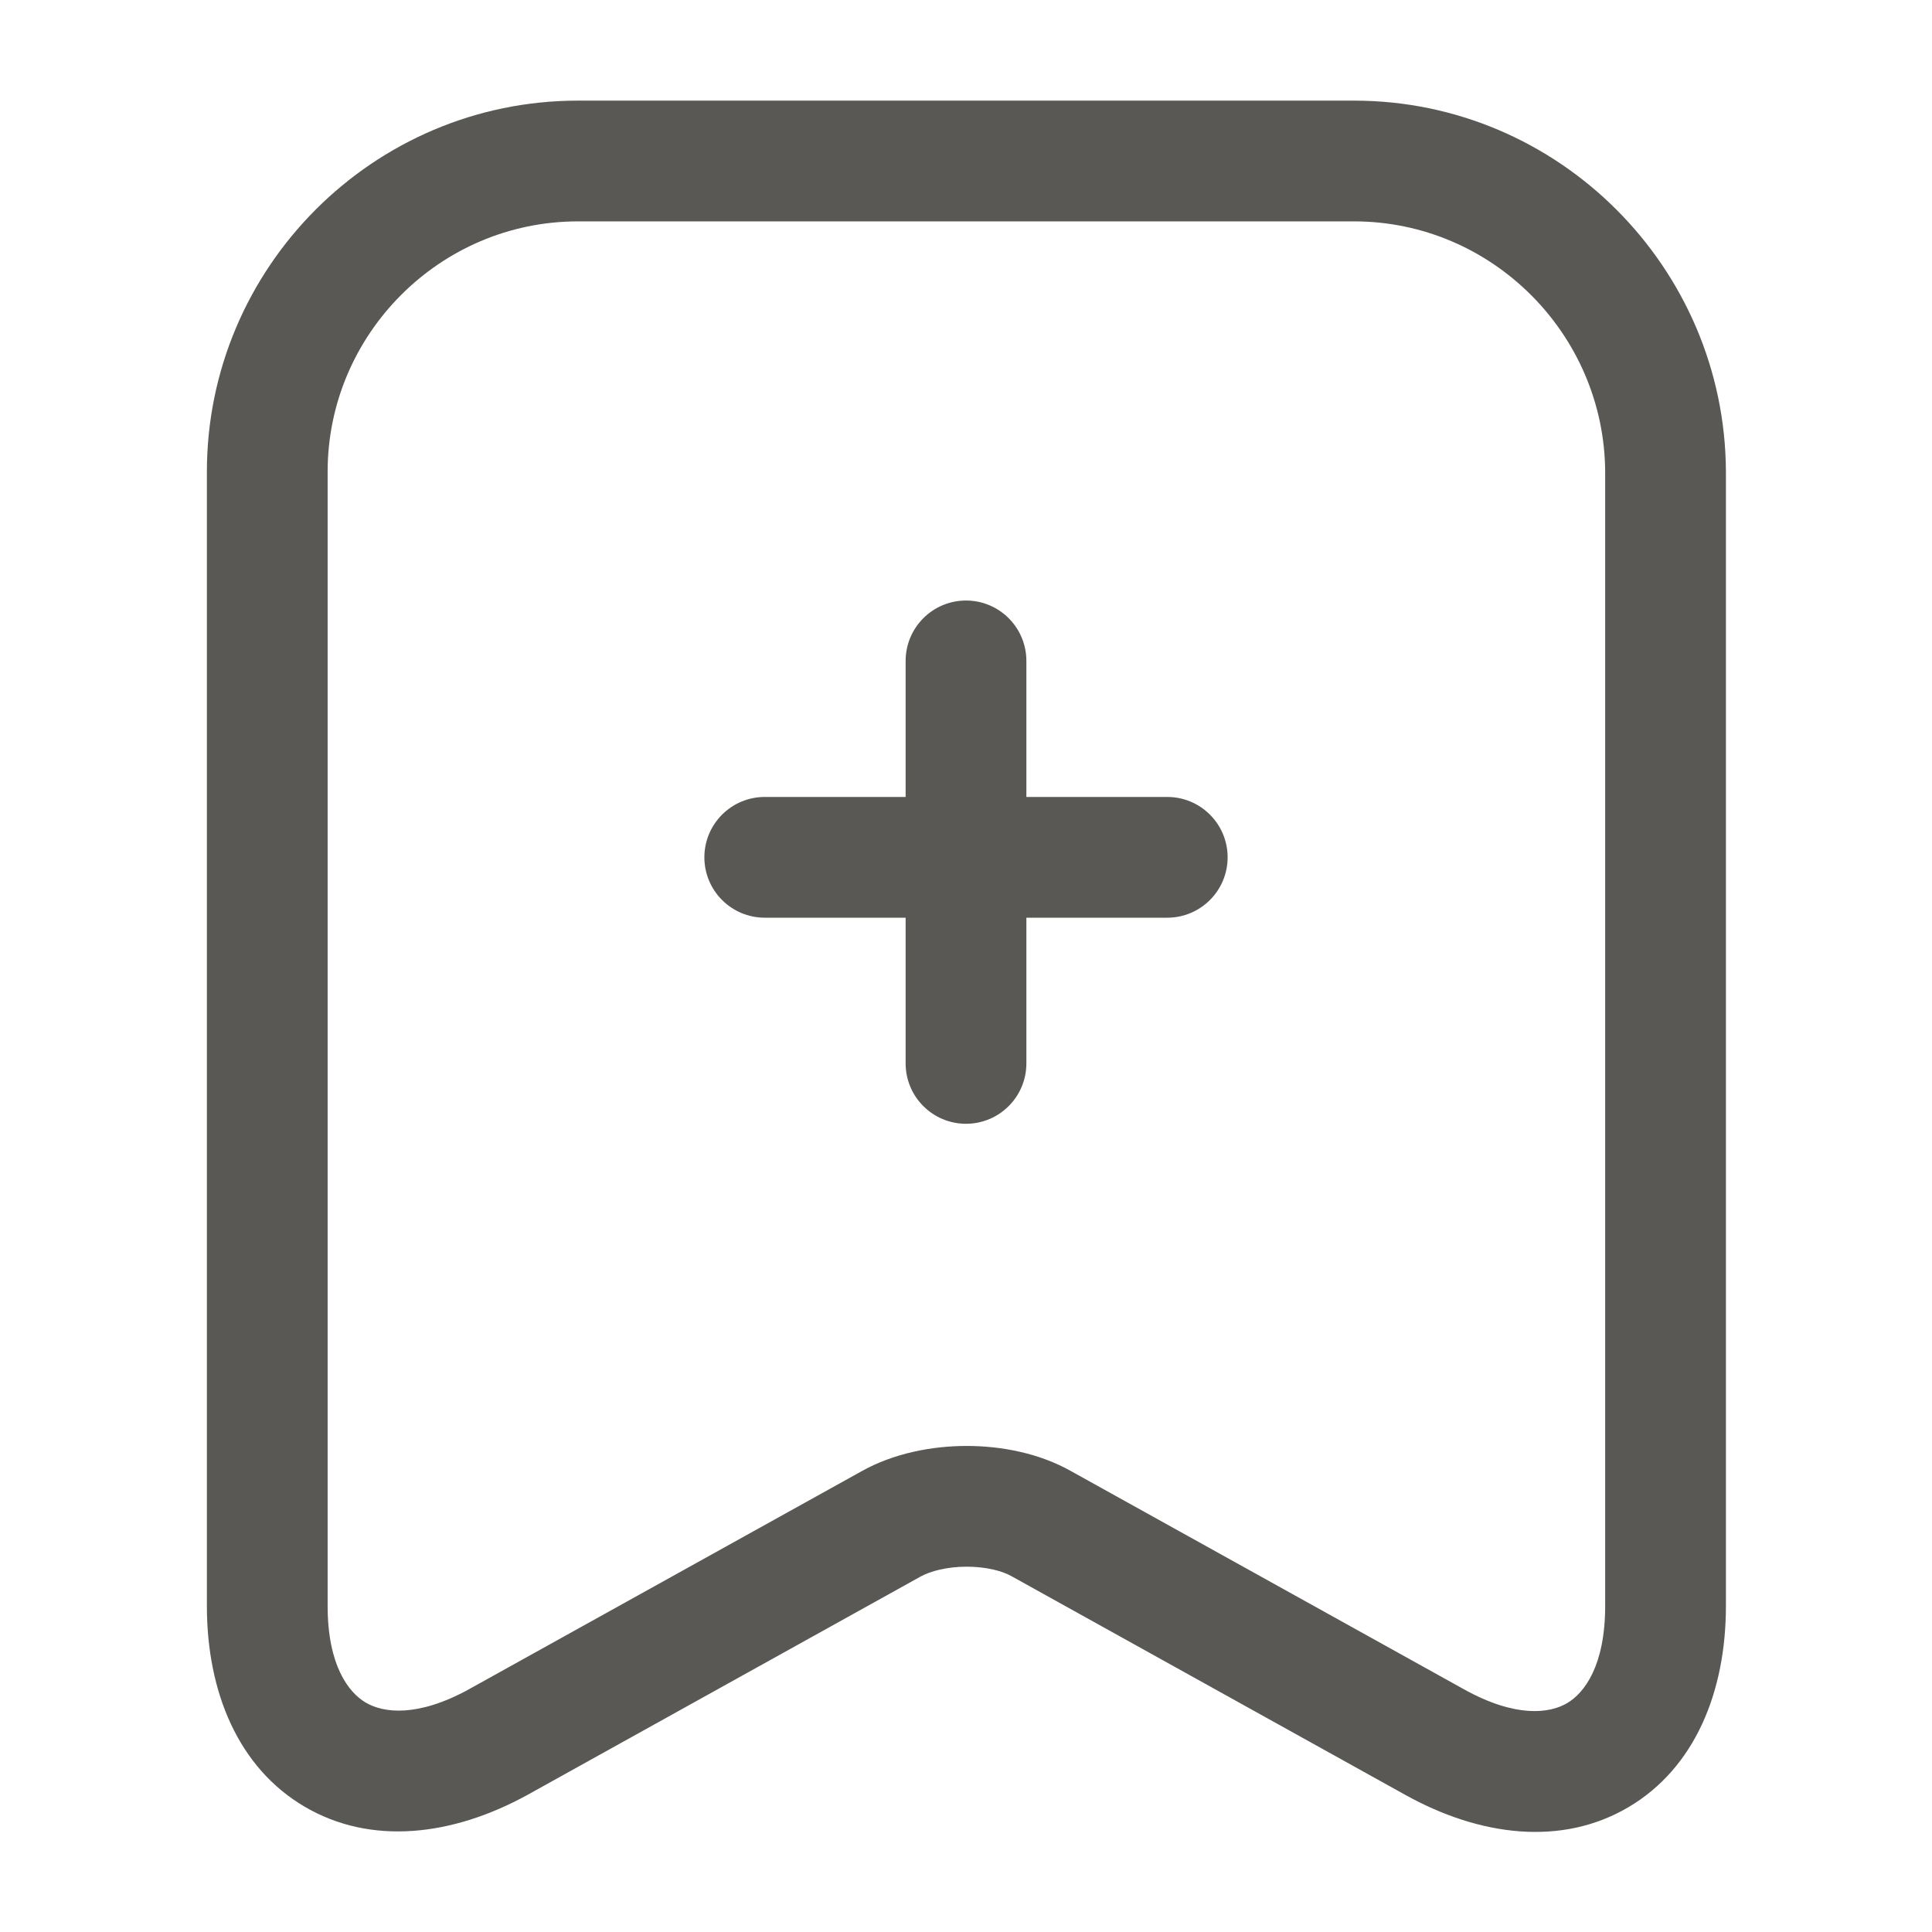 <svg width="24" height="24" viewBox="0 0 24 24" fill="none" xmlns="http://www.w3.org/2000/svg">
<path fill-rule="evenodd" clip-rule="evenodd" d="M2.57 5.86C2.57 3.327 4.634 1.25 7.18 1.25H16.82C19.366 1.25 21.428 3.327 21.44 5.856L21.44 5.86L21.44 19.95C21.44 21.019 21.053 21.964 20.228 22.45C19.403 22.936 18.389 22.815 17.456 22.296M17.456 22.296L12.569 19.582C12.456 19.517 12.255 19.462 12.009 19.462C11.764 19.462 11.557 19.517 11.435 19.585L6.554 22.296L6.552 22.297C5.617 22.811 4.605 22.927 3.782 22.442C2.958 21.957 2.57 21.016 2.57 19.95V5.86M7.18 2.75C5.465 2.75 4.07 4.153 4.07 5.86V19.95C4.07 20.684 4.327 21.023 4.543 21.15C4.76 21.278 5.182 21.338 5.827 20.984L5.828 20.983L10.705 18.275C11.103 18.053 11.577 17.962 12.009 17.962C12.439 17.962 12.911 18.052 13.307 18.276L18.184 20.984C18.831 21.344 19.252 21.284 19.467 21.157C19.682 21.031 19.94 20.691 19.94 19.95V5.862C19.931 4.152 18.533 2.75 16.82 2.75H7.18ZM12 7.46C12.414 7.46 12.75 7.796 12.75 8.21V9.9H14.5C14.914 9.9 15.25 10.236 15.25 10.65C15.25 11.064 14.914 11.4 14.5 11.4H12.75V13.21C12.75 13.624 12.414 13.96 12 13.96C11.586 13.96 11.25 13.624 11.25 13.21V11.4H9.5C9.086 11.4 8.75 11.064 8.75 10.65C8.75 10.236 9.086 9.9 9.5 9.9H11.25V8.21C11.25 7.796 11.586 7.46 12 7.46Z" fill="#595854"/>
</svg>
